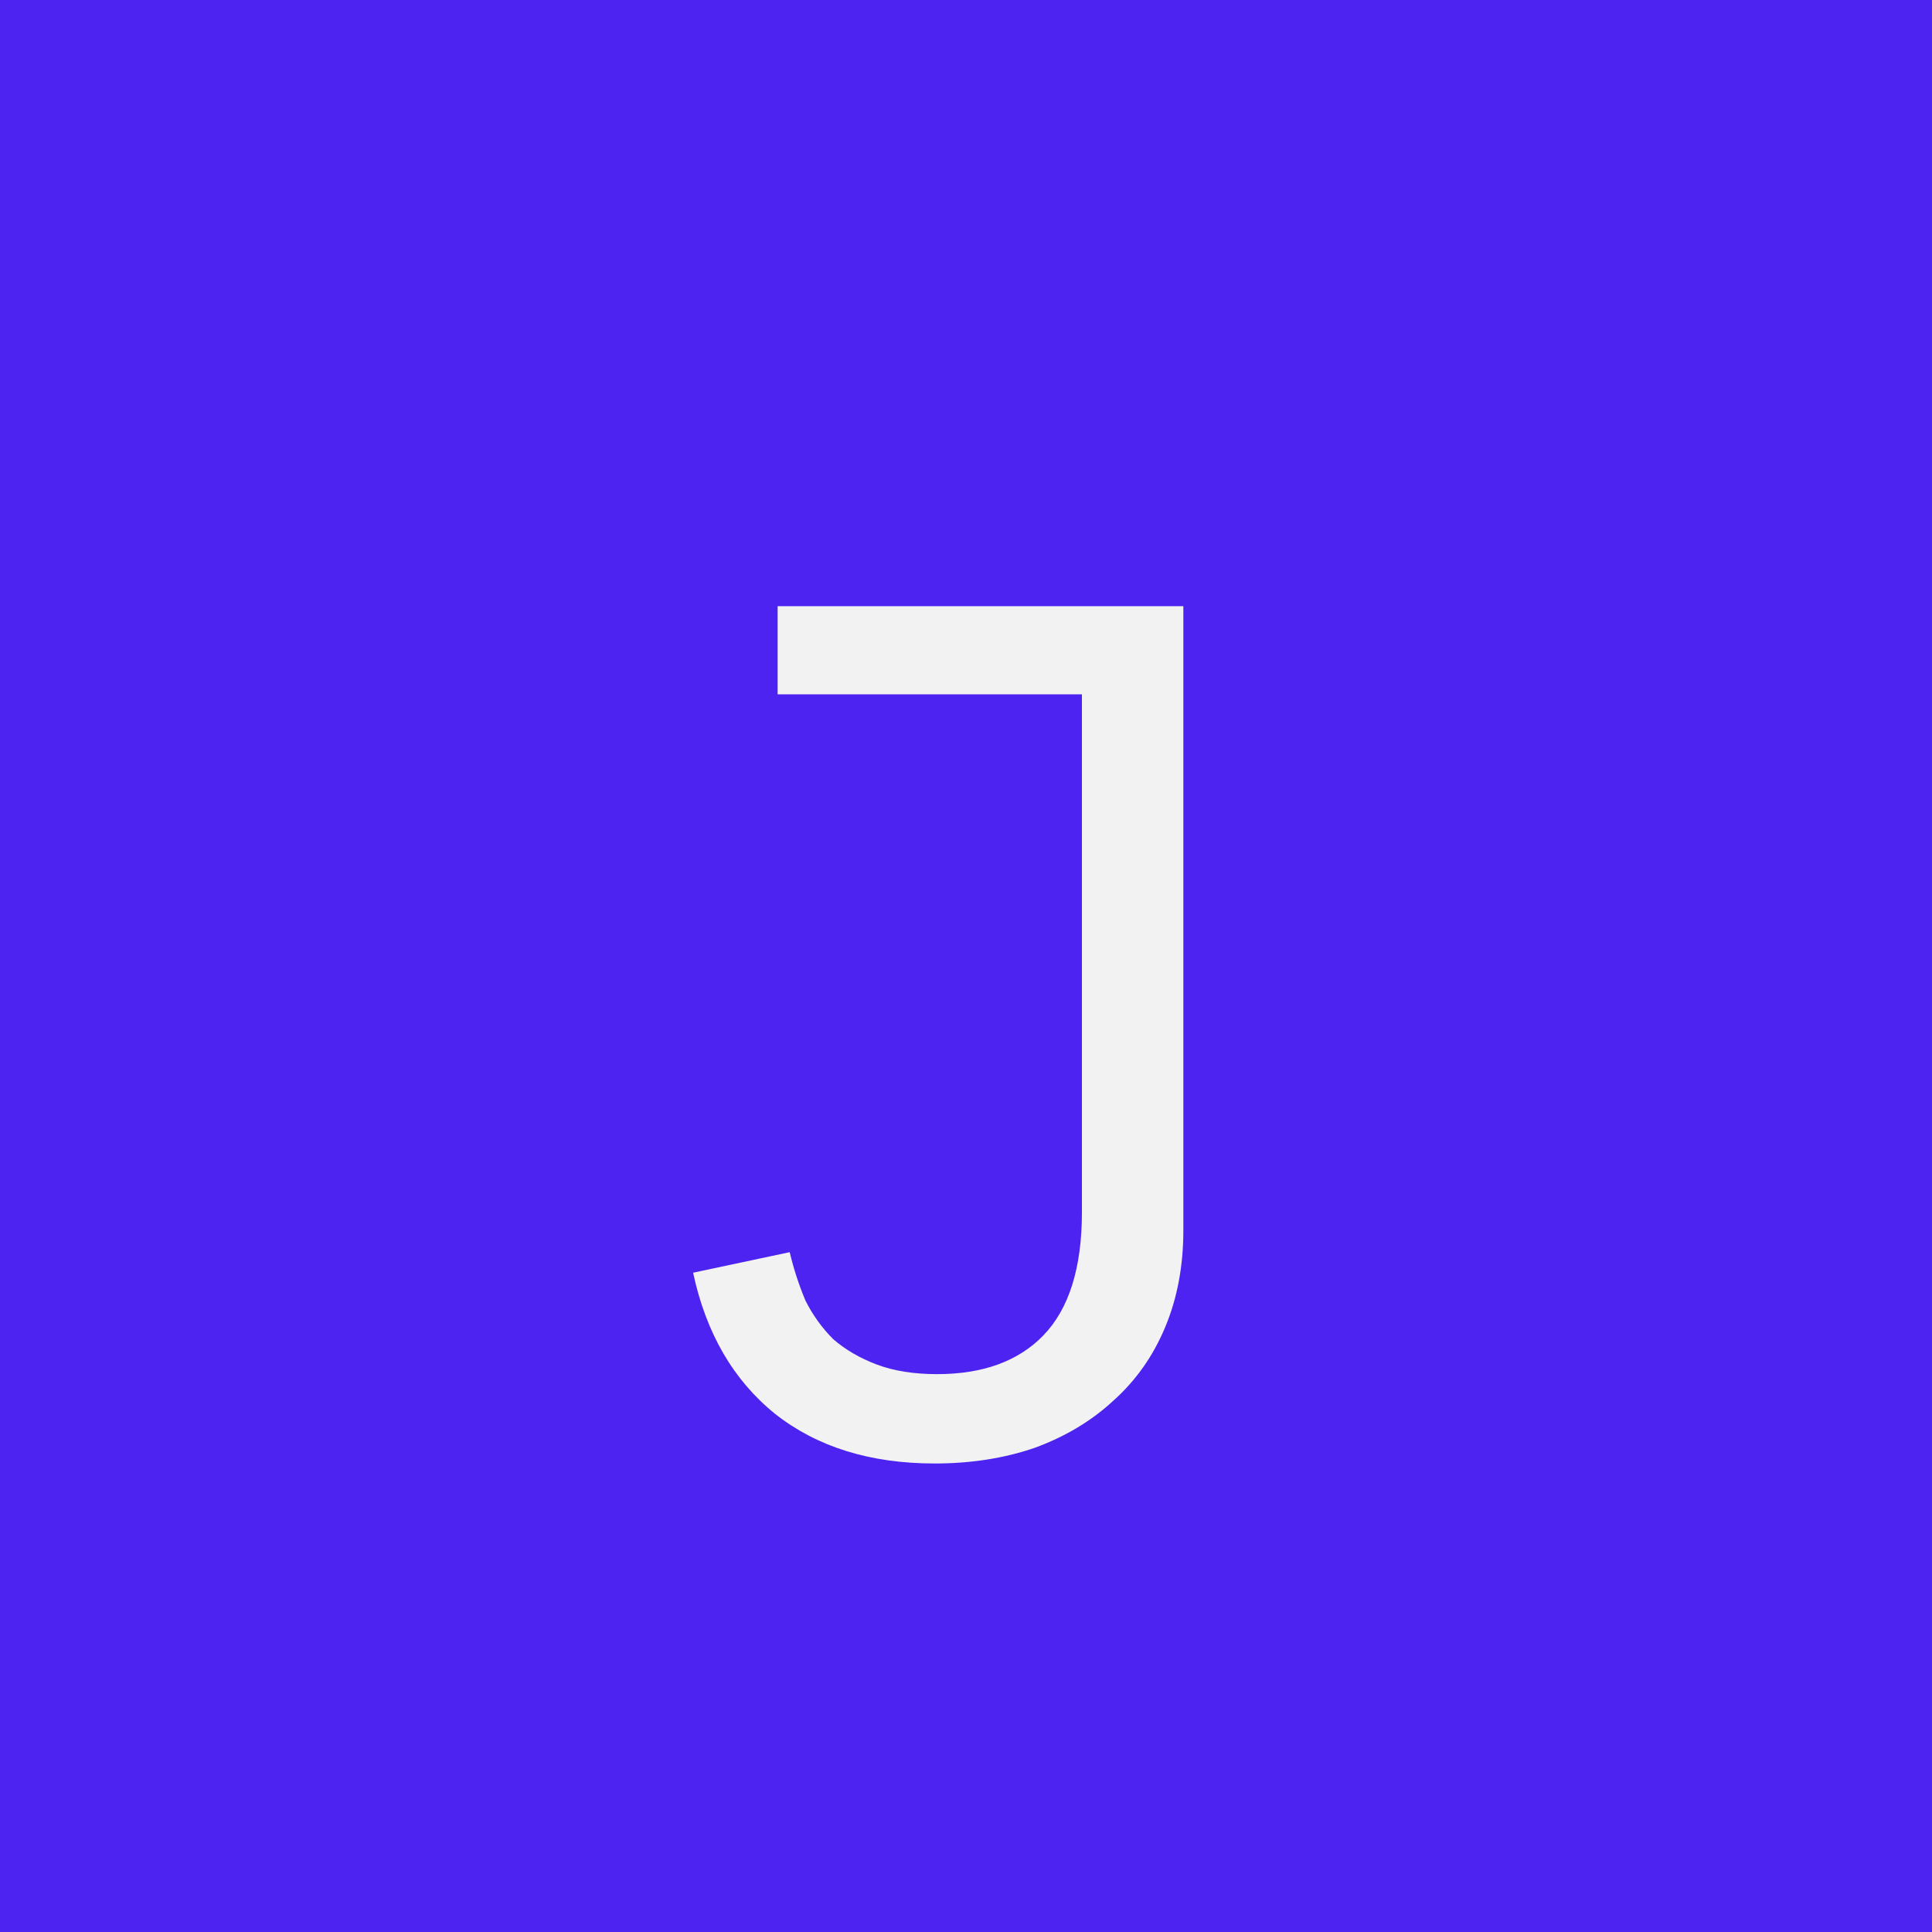 <svg width="16" height="16" viewBox="0 0 16 16" fill="none" xmlns="http://www.w3.org/2000/svg">
<rect width="16" height="16" fill="white"/>
<rect width="16" height="16" fill="#4C23F1"/>
<path d="M9.8 5.02V10.19C9.8 10.483 9.75 10.75 9.65 10.99C9.55 11.23 9.407 11.433 9.22 11.6C9.04 11.767 8.823 11.897 8.57 11.99C8.317 12.077 8.04 12.12 7.74 12.12C7.207 12.12 6.767 11.983 6.42 11.71C6.073 11.43 5.847 11.04 5.74 10.54L6.54 10.37C6.573 10.51 6.617 10.643 6.67 10.77C6.73 10.89 6.807 10.997 6.9 11.09C7 11.177 7.12 11.247 7.26 11.3C7.4 11.353 7.567 11.38 7.76 11.38C8.14 11.38 8.433 11.273 8.64 11.06C8.853 10.84 8.96 10.5 8.96 10.04V5.75H6.44V5.02H9.8Z" fill="#F2F2F2"/>
</svg>
